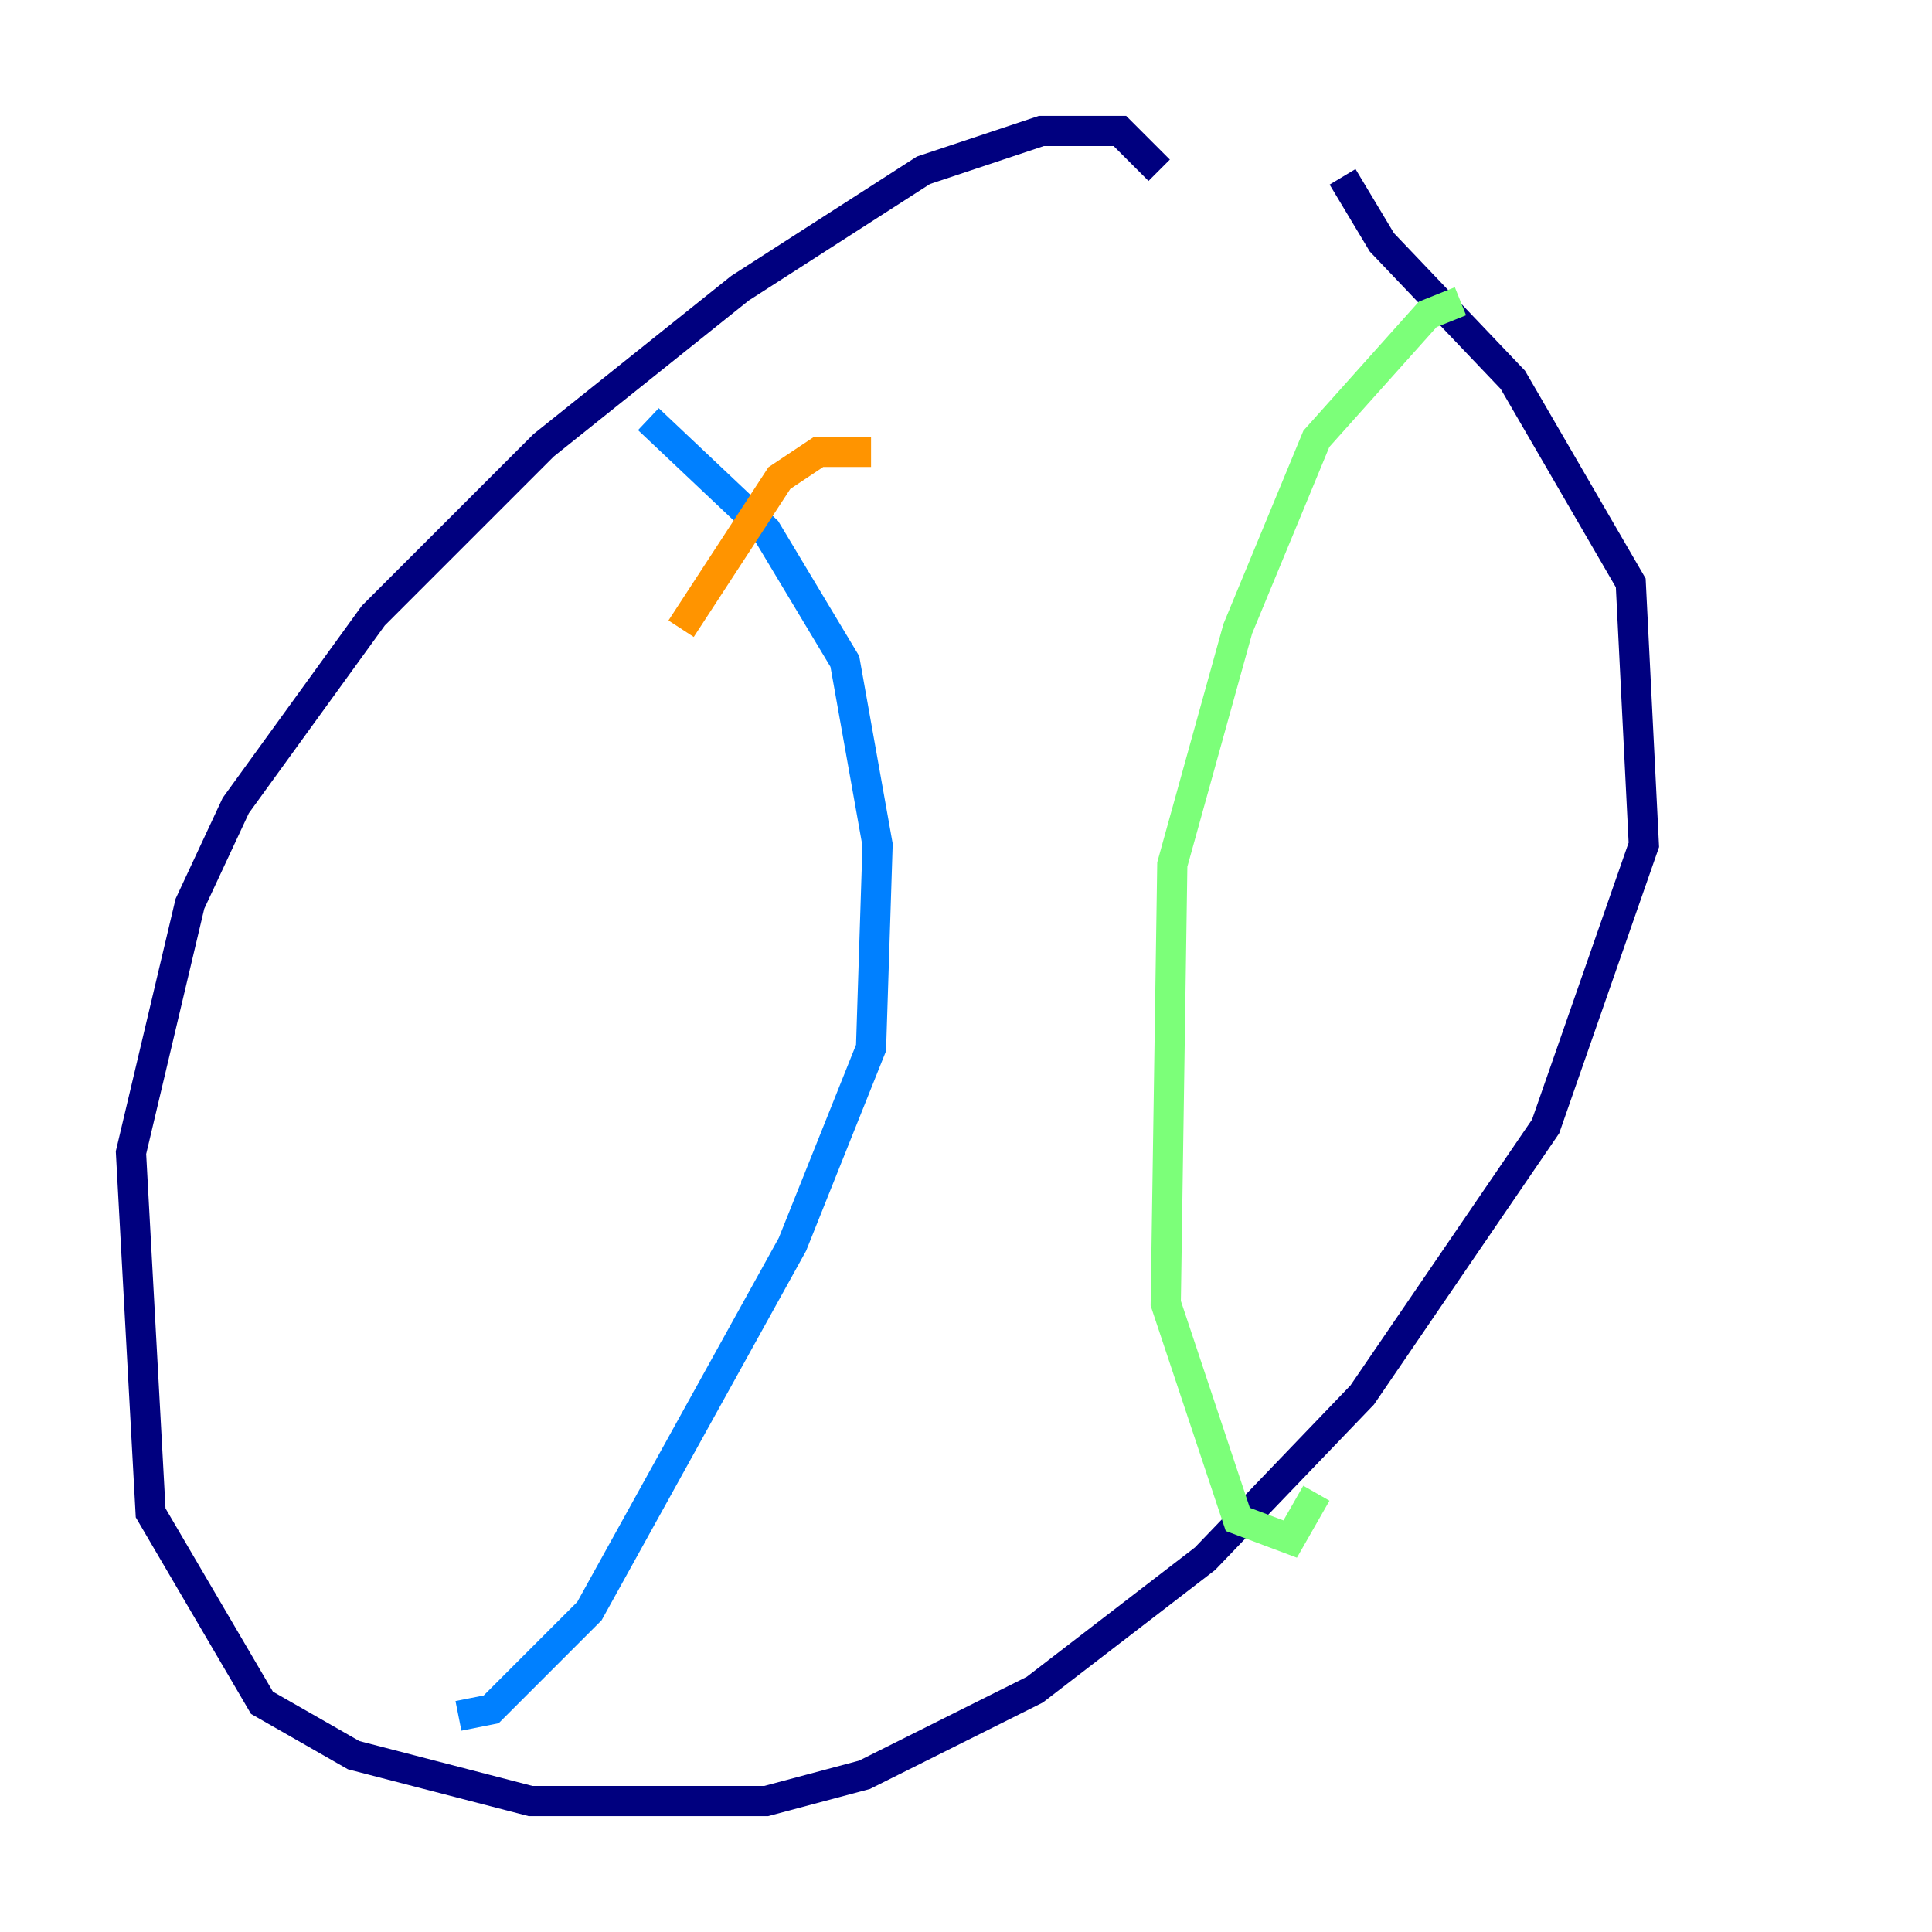 <?xml version="1.0" encoding="utf-8" ?>
<svg baseProfile="tiny" height="128" version="1.2" viewBox="0,0,128,128" width="128" xmlns="http://www.w3.org/2000/svg" xmlns:ev="http://www.w3.org/2001/xml-events" xmlns:xlink="http://www.w3.org/1999/xlink"><defs /><polyline fill="none" points="76.8,11.281 74.197,8.678 68.99,8.678 61.18,11.281 49.031,19.091 36.014,29.505 24.732,40.786 15.62,53.37 12.583,59.878 8.678,76.366 9.98,100.231 17.356,112.814 23.43,116.285 35.146,119.322 50.766,119.322 57.275,117.586 68.556,111.946 79.837,103.268 90.251,92.42 102.4,74.63 108.909,55.973 108.041,38.617 100.231,25.166 91.552,16.054 88.949,11.715" stroke="#00007f" stroke-width="2" /><polyline fill="none" points="42.956,27.77 50.766,35.146 55.973,43.824 58.142,55.973 57.709,69.424 52.502,82.441 39.051,106.739 32.542,113.248 30.373,113.681" stroke="#0080ff" stroke-width="2" /><polyline fill="none" points="96.759,19.959 94.59,20.827 87.214,29.071 82.007,41.654 77.668,57.275 77.234,86.346 82.007,100.664 85.478,101.966 87.214,98.929" stroke="#7cff79" stroke-width="2" /><polyline fill="none" points="57.709,29.939 54.237,29.939 51.634,31.675 45.125,41.654" stroke="#ff9400" stroke-width="2" /><polyline fill="none" points="63.783,45.559 63.783,45.559" stroke="#7f0000" stroke-width="2" /></svg>